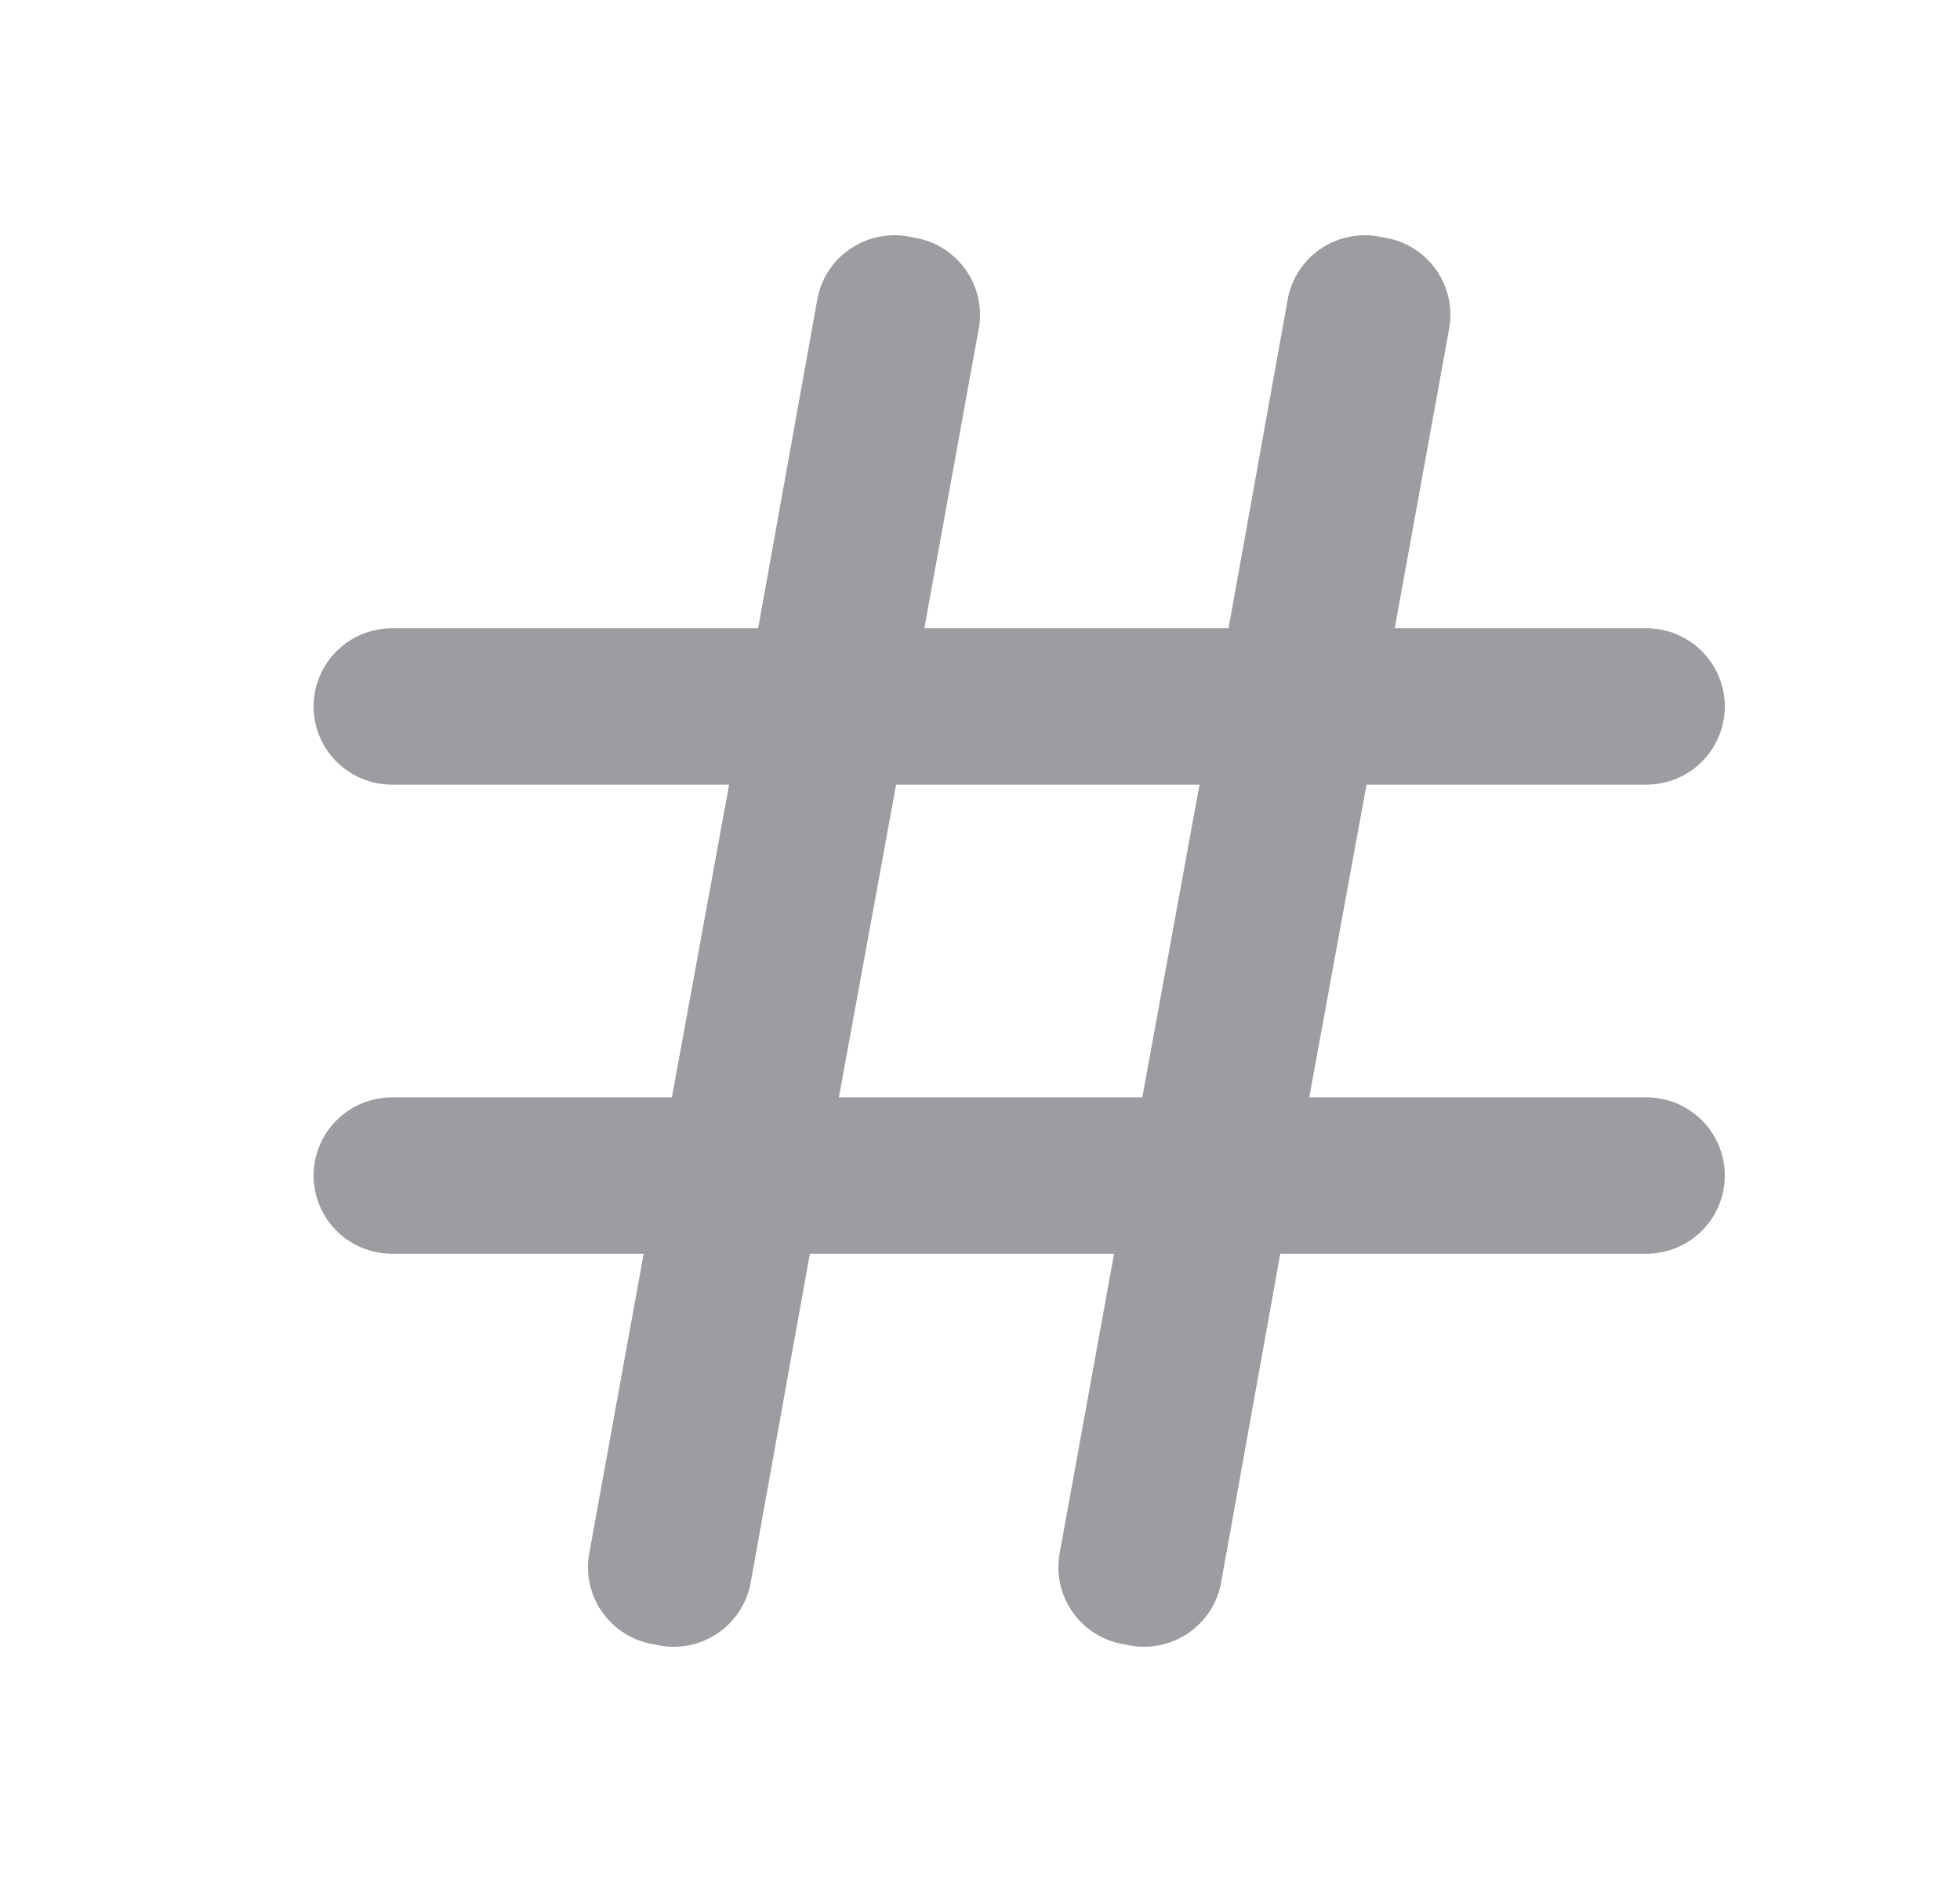<svg width="25" height="24" viewBox="0 0 25 24" fill="none" xmlns="http://www.w3.org/2000/svg">
<path d="M21 13.994H16.7L17.43 10.006H21C21.265 10.006 21.52 9.901 21.707 9.714C21.895 9.527 22 9.273 22 9.009C22 8.745 21.895 8.491 21.707 8.304C21.52 8.117 21.265 8.012 21 8.012H17.79L18.48 4.214C18.507 4.08 18.507 3.943 18.479 3.81C18.451 3.677 18.396 3.551 18.317 3.439C18.238 3.328 18.138 3.234 18.021 3.163C17.905 3.093 17.775 3.046 17.64 3.027C17.506 2.995 17.366 2.991 17.23 3.016C17.094 3.04 16.965 3.093 16.85 3.17C16.736 3.246 16.638 3.346 16.564 3.462C16.49 3.578 16.441 3.709 16.42 3.845L15.67 8.012H11.79L12.48 4.214C12.507 4.08 12.507 3.943 12.479 3.81C12.451 3.677 12.396 3.551 12.317 3.439C12.238 3.328 12.138 3.234 12.021 3.163C11.905 3.093 11.775 3.046 11.64 3.027C11.506 2.995 11.366 2.991 11.23 3.016C11.094 3.04 10.965 3.093 10.85 3.17C10.736 3.246 10.638 3.346 10.564 3.462C10.49 3.578 10.441 3.709 10.42 3.845L9.67 8.012H5C4.735 8.012 4.48 8.117 4.293 8.304C4.105 8.491 4 8.745 4 9.009C4 9.273 4.105 9.527 4.293 9.714C4.48 9.901 4.735 10.006 5 10.006H9.3L8.57 13.994H5C4.735 13.994 4.48 14.099 4.293 14.286C4.105 14.473 4 14.726 4 14.991C4 15.255 4.105 15.509 4.293 15.696C4.48 15.883 4.735 15.988 5 15.988H8.21L7.52 19.786C7.493 19.92 7.493 20.057 7.521 20.19C7.549 20.323 7.604 20.45 7.683 20.561C7.762 20.672 7.862 20.766 7.979 20.837C8.095 20.907 8.225 20.954 8.36 20.973C8.494 21.005 8.634 21.009 8.77 20.984C8.906 20.96 9.035 20.907 9.15 20.831C9.264 20.754 9.362 20.654 9.436 20.538C9.51 20.422 9.559 20.291 9.58 20.155L10.33 15.988H14.21L13.52 19.786C13.493 19.92 13.493 20.057 13.521 20.19C13.549 20.323 13.604 20.45 13.683 20.561C13.762 20.672 13.862 20.766 13.979 20.837C14.095 20.907 14.225 20.954 14.36 20.973C14.494 21.005 14.634 21.009 14.77 20.984C14.906 20.96 15.035 20.907 15.15 20.831C15.264 20.754 15.362 20.654 15.436 20.538C15.51 20.422 15.559 20.291 15.58 20.155L16.33 15.988H21C21.265 15.988 21.52 15.883 21.707 15.696C21.895 15.509 22 15.255 22 14.991C22 14.726 21.895 14.473 21.707 14.286C21.52 14.099 21.265 13.994 21 13.994ZM10.7 13.994L11.43 10.006H15.3L14.57 13.994H10.7Z" fill="#9E9BA1"/>
</svg>
